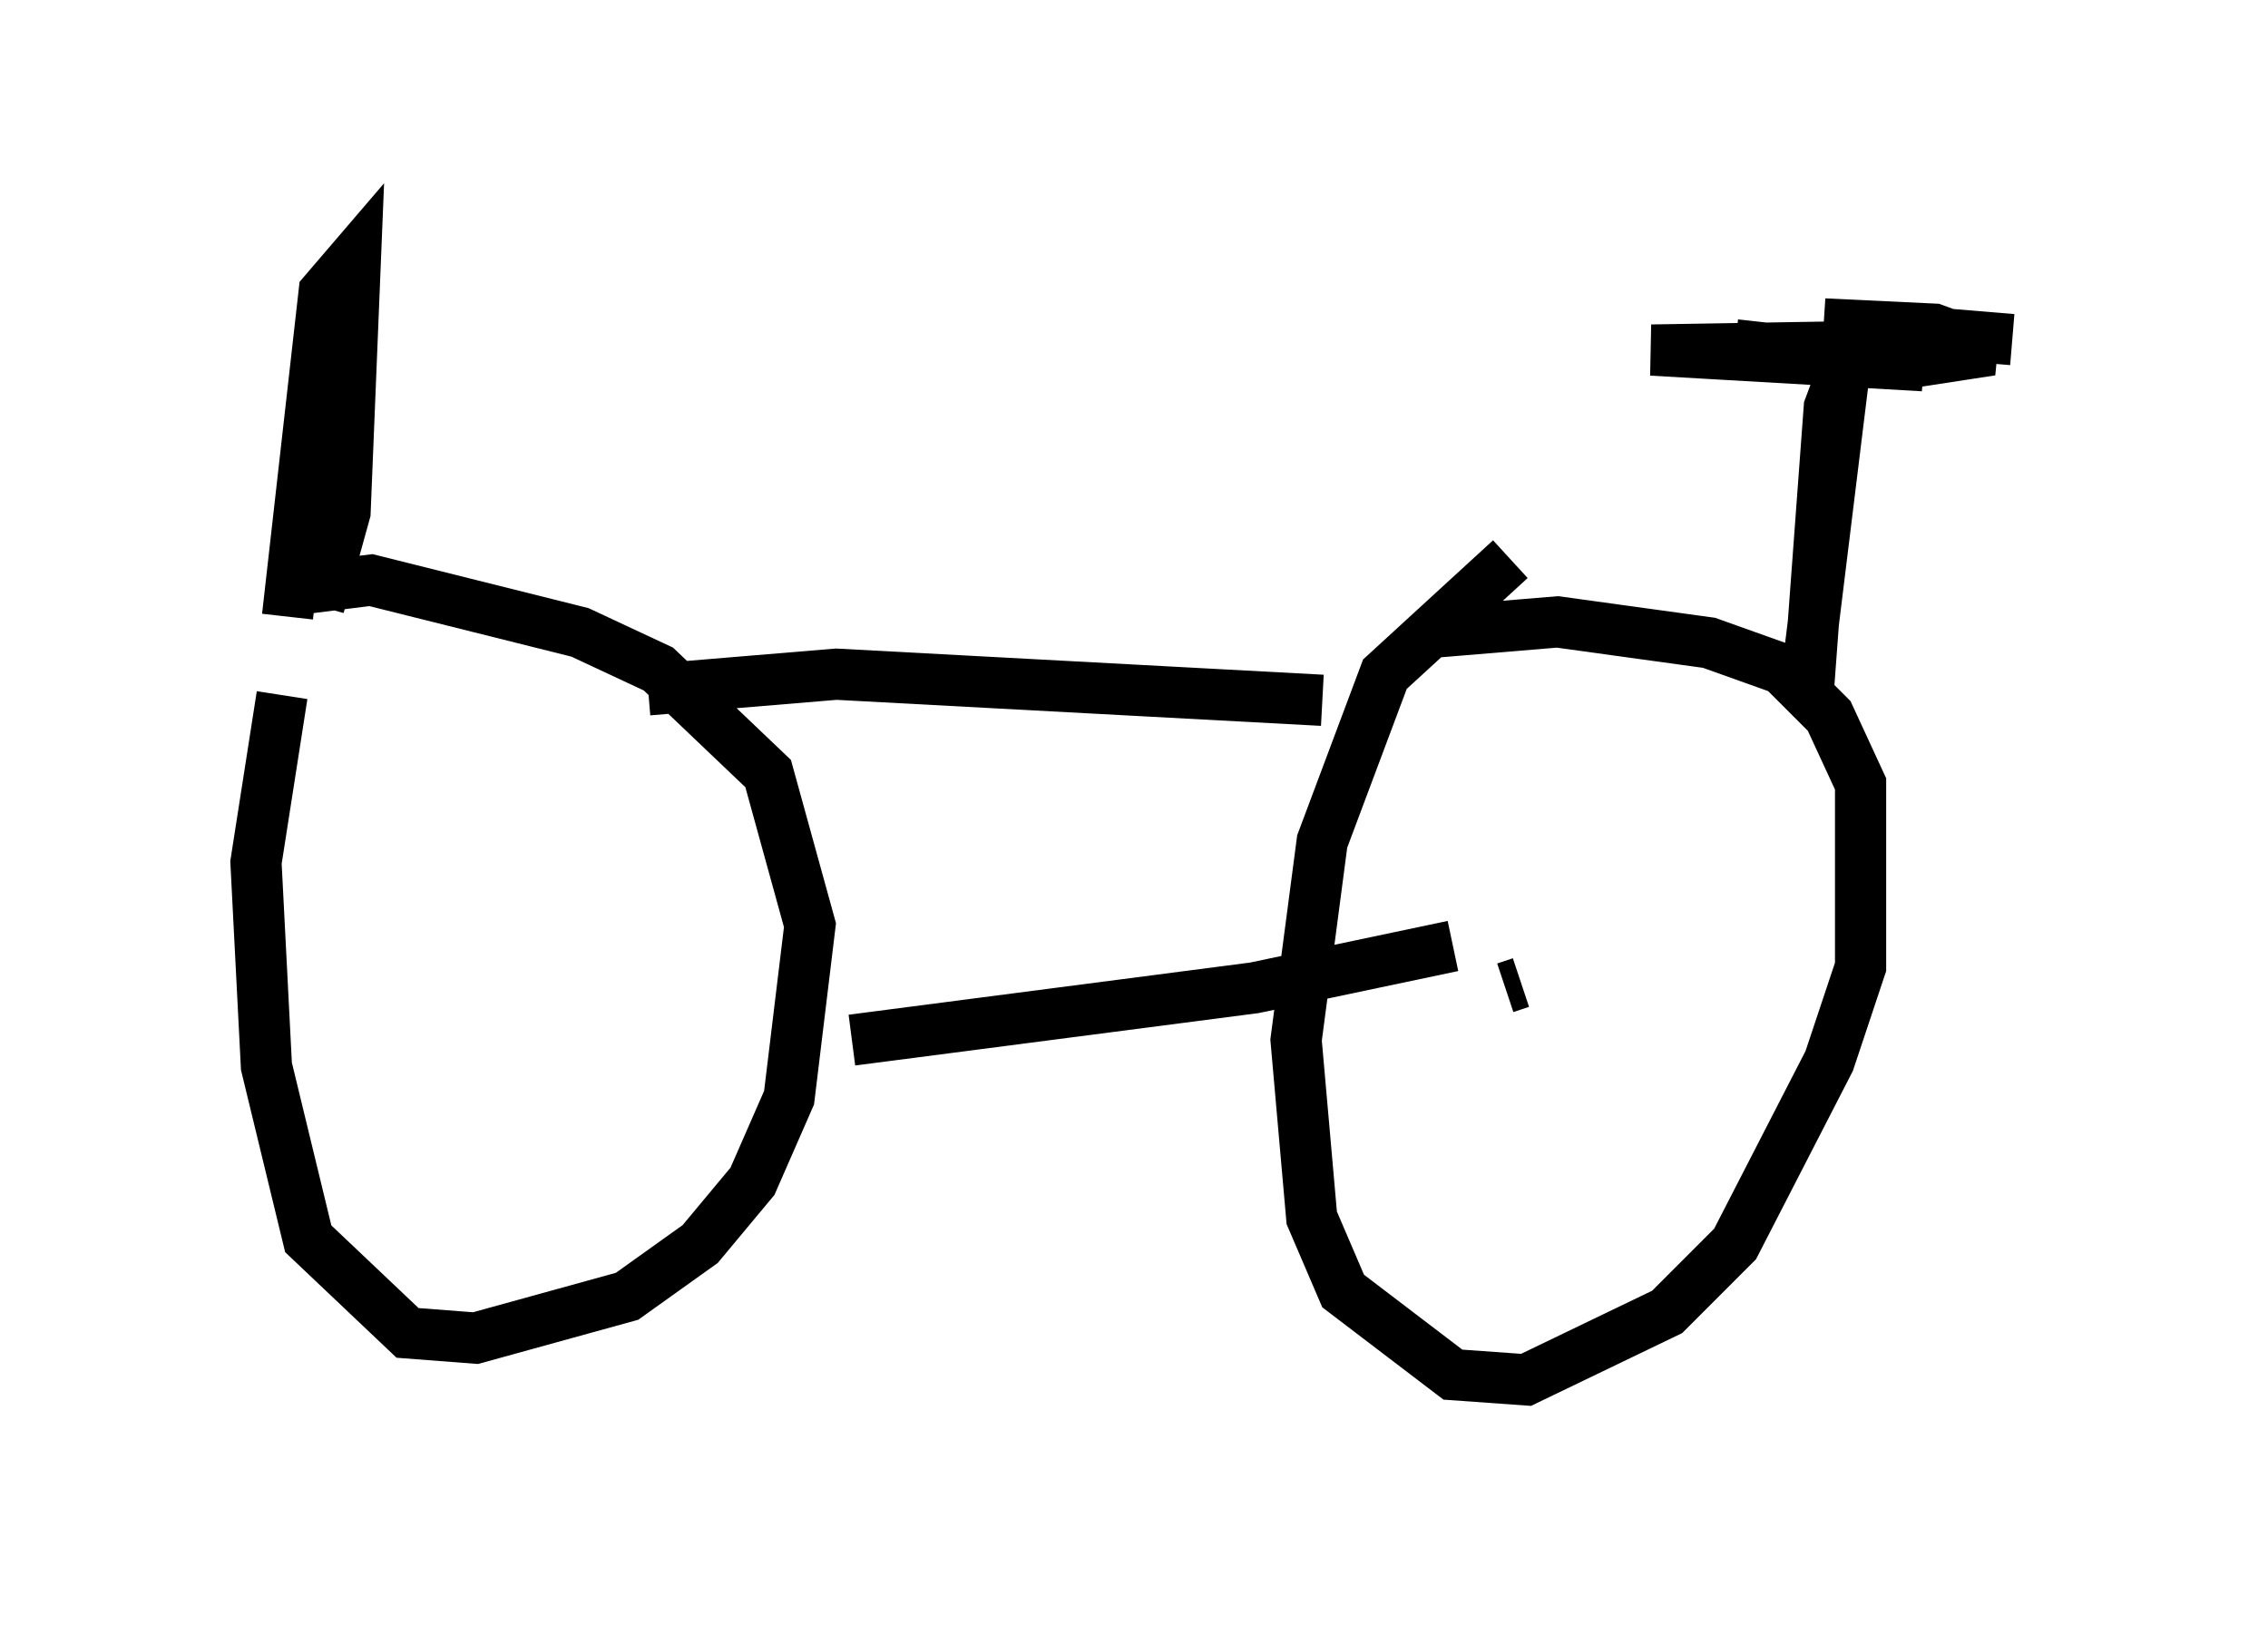 <?xml version="1.0" encoding="utf-8" ?>
<svg baseProfile="full" height="31.948" version="1.1" width="44.3" xmlns="http://www.w3.org/2000/svg" xmlns:ev="http://www.w3.org/2001/xml-events" xmlns:xlink="http://www.w3.org/1999/xlink"><defs /><rect fill="white" height="31.948" width="44.3" x="0" y="0" /><path d="M6.735, 11.023 m-1.225, 2.552 l-0.51, 3.267 0.204, 3.981 l0.817, 3.369 1.94, 1.838 l1.327, 0.102 2.96, -0.817 l1.429, -1.021 1.021, -1.225 l0.715, -1.633 0.408, -3.369 l-0.817, -2.96 -2.144, -2.042 l-1.531, -0.715 -4.083, -1.021 l-1.633, 0.204 m23.888, -0.613 l-2.45, 2.246 -1.225, 3.267 l-0.51, 3.879 0.306, 3.471 l0.613, 1.429 2.144, 1.633 l1.429, 0.102 2.756, -1.327 l1.327, -1.327 1.838, -3.573 l0.613, -1.838 0.0, -3.573 l-0.613, -1.327 -0.919, -0.919 l-1.429, -0.51 -2.96, -0.408 l-2.45, 0.204 m-11.331, 7.963 l7.861, -1.021 3.879, -0.817 m6.942, -5.513 l0.715, -5.819 -0.306, 0.817 l-0.408, 5.513 m-22.663, 0.0 l3.675, -0.306 9.494, 0.51 m10.311, -6.942 l2.45, 0.102 -1.225, -0.102 l-0.51, 0.102 0.715, 0.204 l1.327, -0.204 -1.123, -0.408 l-2.144, -0.102 3.675, 0.306 m-33.075, 5.206 l0.51, -1.838 0.204, -5.002 l-0.613, 0.715 -0.715, 6.329 m28.277, -5.308 l3.675, 0.408 -5.308, -0.306 l6.125, -0.102 m-8.677, 12.454 l-0.306, 0.102 " fill="none" stroke="black" stroke-width="1" /></svg>